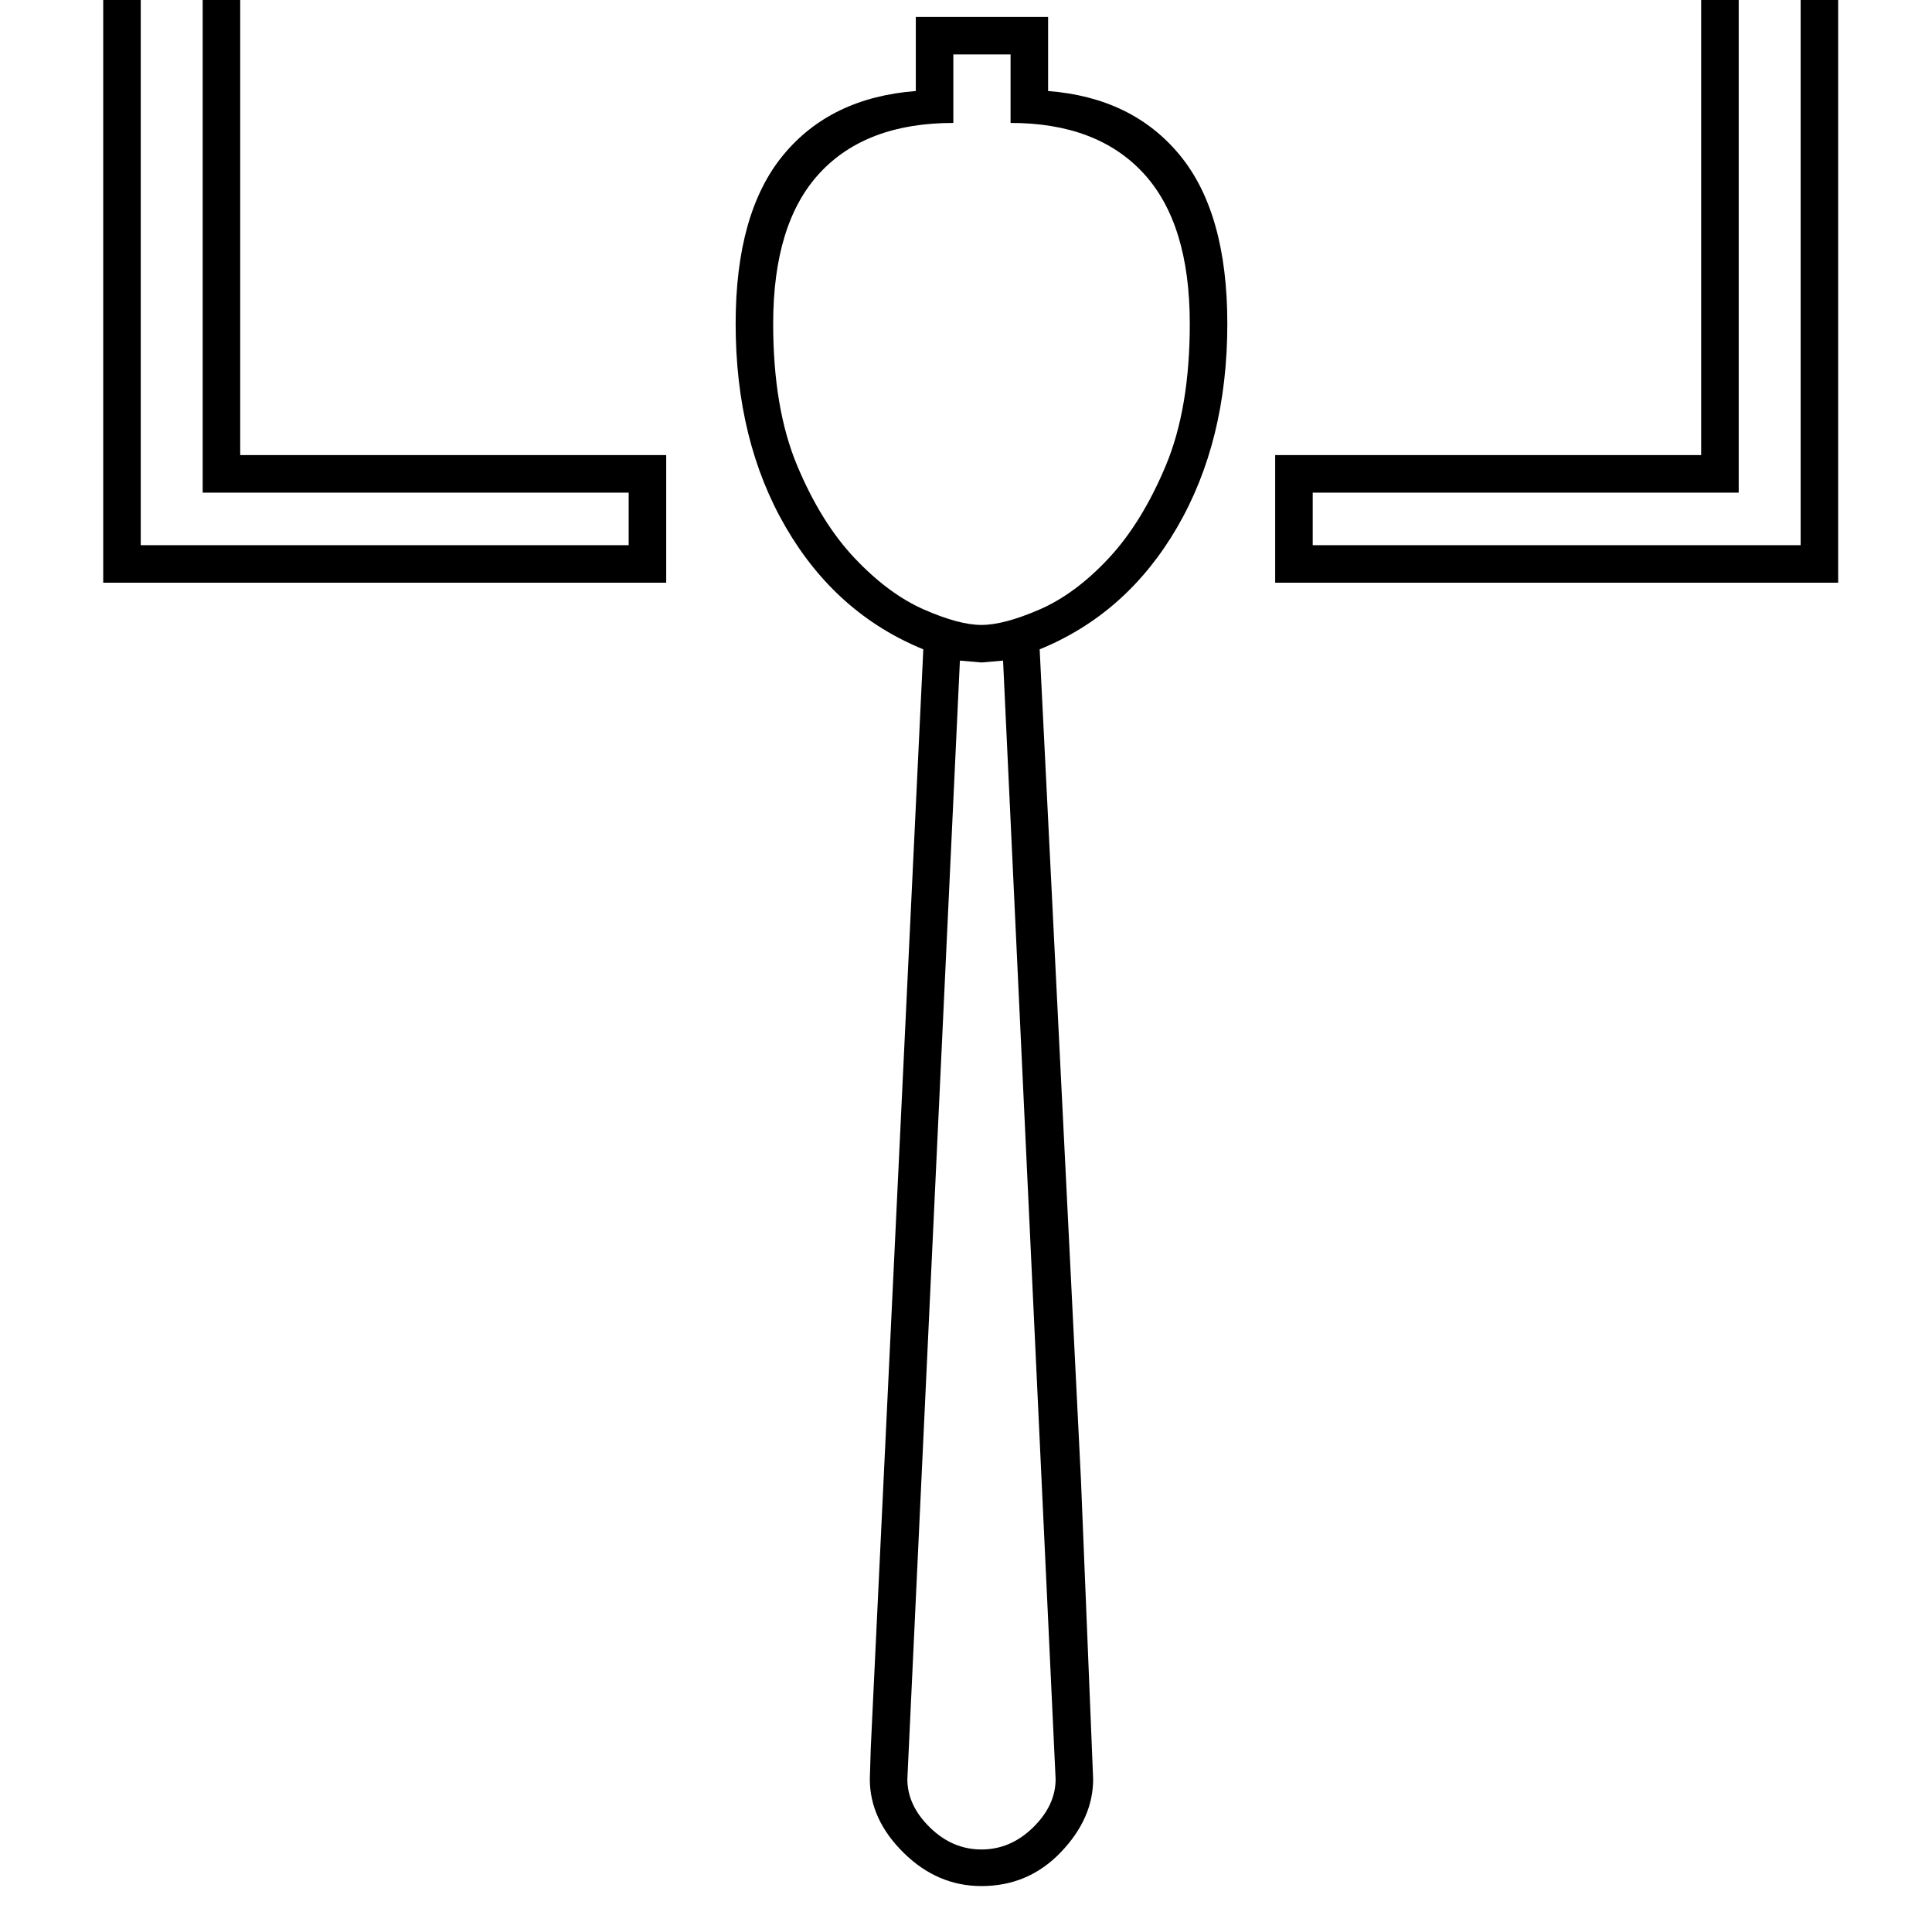 <?xml version="1.0" standalone="no"?>
<!DOCTYPE svg PUBLIC "-//W3C//DTD SVG 1.1//EN" "http://www.w3.org/Graphics/SVG/1.1/DTD/svg11.dtd" >
<svg xmlns="http://www.w3.org/2000/svg" xmlns:xlink="http://www.w3.org/1999/xlink" version="1.1" viewBox="-10 0 2059 2048">
  <g transform="matrix(1 0 0 -1 0 1638)">
   <path fill="currentColor"
d="M1949 2005v-988h-600v136h454v695h-1557v-695h454v-136h-600v988h1849zM140 1965v-908h520v56h-454v775h1637v-775h-454v-56h520v908h-1769zM1155 -258q0 -42 -34.5 -78t-84.5 -36q-47 0 -83 35.5t-36 78.5l1 33l56 1171q-93 38 -146.5 130t-53.5 217q0 118 50.5 179.5
t141.5 68.5v79h141v-79q90 -7 140.5 -68.5t50.5 -179.5q0 -125 -53.5 -217t-146.5 -130l44 -885zM1036 972q24 0 62 16.5t73.5 54.5t61 99t25.5 151q0 107 -49.5 160.5t-141.5 53.5v73h-61v-73q-93 0 -142.5 -53.5t-49.5 -160.5q0 -90 25.5 -151t61.5 -99t73.5 -54.5
t61.5 -16.5zM1059 934l-23 -2l-23 2l-56 -1192q0 -28 24 -51.5t55 -23.5t55 23.5t24 51.5z" />
  </g>

</svg>
